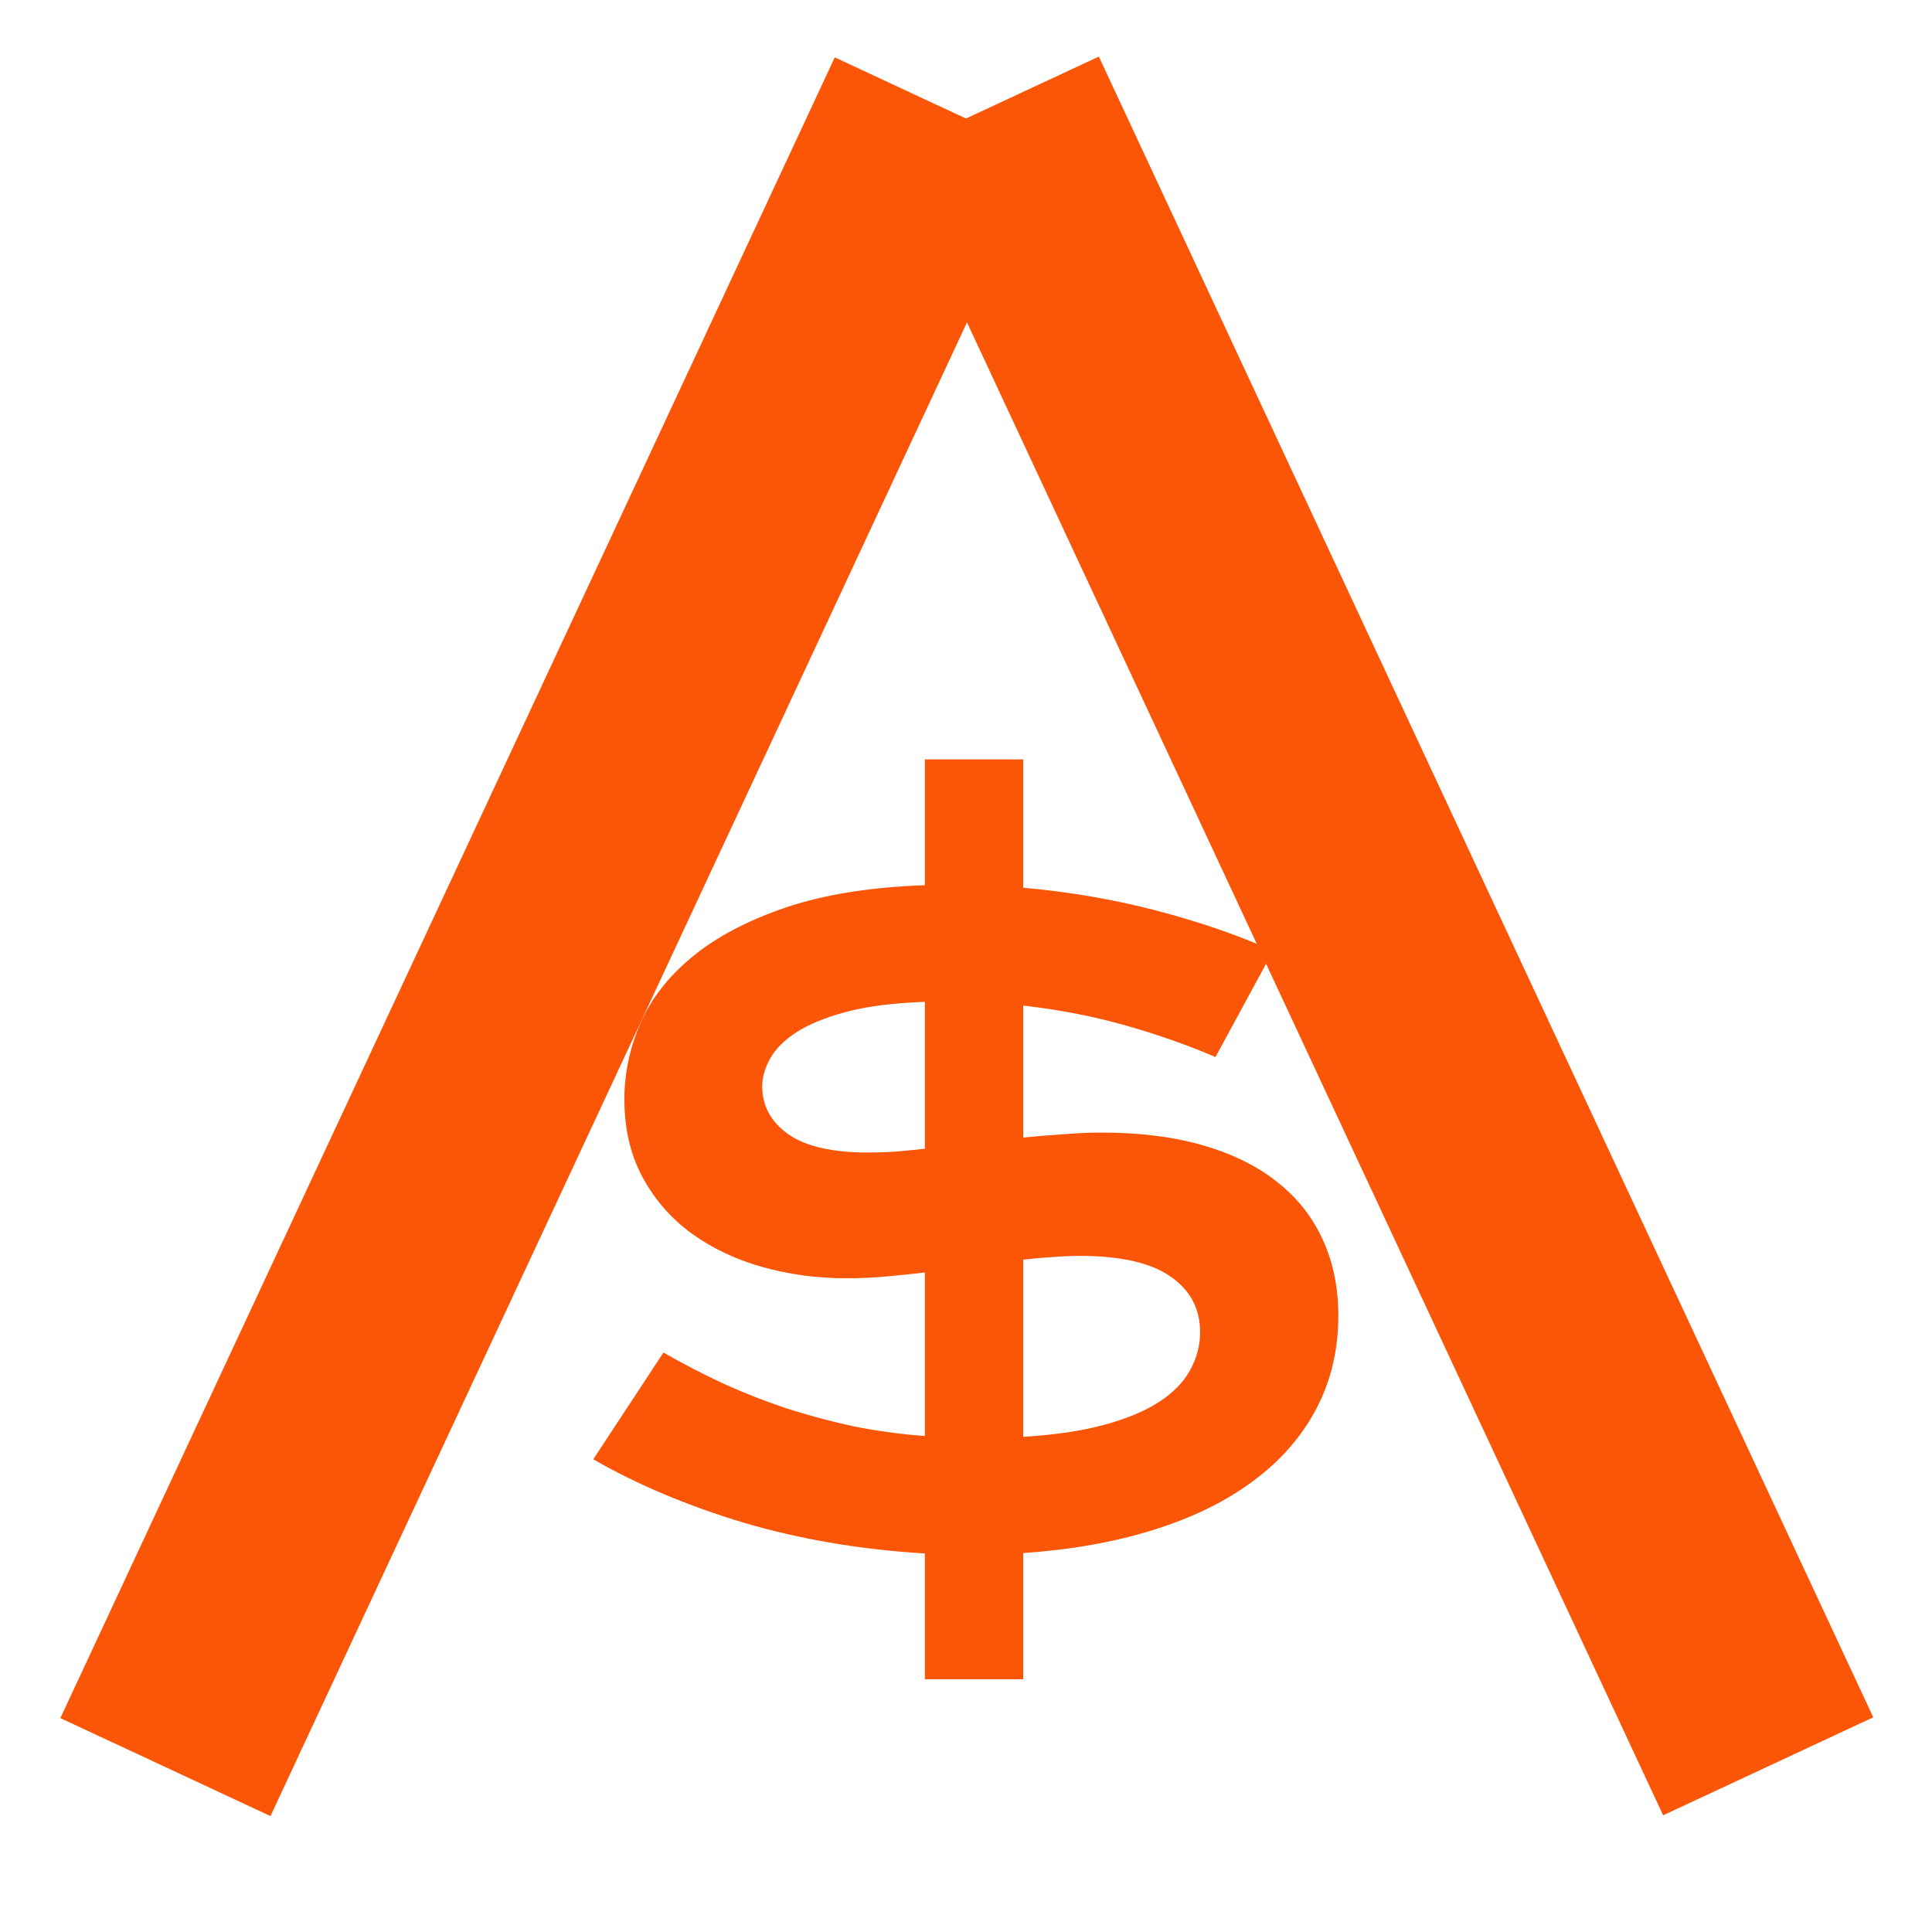 <svg width="50" height="50" viewBox="0 0 50 50" fill="none" xmlns="http://www.w3.org/2000/svg">
<line x1="25.719" y1="2.732" x2="45.761" y2="45.712" stroke="#FB5607" stroke-width="6"/>
<line x1="4.281" y1="45.732" x2="24.323" y2="2.752" stroke="#FB5607" stroke-width="6"/>
<path d="M17.169 35.005C17.685 35.298 18.204 35.567 18.727 35.81C19.249 36.047 19.787 36.258 20.338 36.444C20.896 36.623 21.469 36.777 22.057 36.906C22.651 37.028 23.278 37.114 23.936 37.164V32.932C23.571 32.975 23.22 33.01 22.884 33.039C22.547 33.068 22.221 33.082 21.906 33.082C21.154 33.082 20.431 32.985 19.736 32.792C19.049 32.599 18.436 32.309 17.899 31.922C17.369 31.535 16.947 31.052 16.632 30.472C16.317 29.892 16.159 29.215 16.159 28.441C16.159 27.783 16.295 27.134 16.567 26.497C16.847 25.852 17.294 25.276 17.91 24.768C18.533 24.252 19.339 23.826 20.327 23.489C21.315 23.153 22.519 22.959 23.936 22.909V19.654H26.482V22.974C27.678 23.081 28.824 23.278 29.92 23.564C31.023 23.851 32.033 24.198 32.949 24.606L31.456 27.356C30.74 27.049 29.966 26.776 29.136 26.54C28.305 26.304 27.421 26.132 26.482 26.024V29.44C26.826 29.405 27.17 29.376 27.514 29.355C27.857 29.326 28.194 29.311 28.523 29.311C29.512 29.311 30.385 29.422 31.145 29.645C31.911 29.866 32.552 30.185 33.067 30.601C33.583 31.009 33.973 31.506 34.238 32.094C34.503 32.674 34.636 33.325 34.636 34.049C34.636 34.944 34.442 35.753 34.056 36.477C33.676 37.193 33.132 37.812 32.423 38.335C31.721 38.858 30.865 39.277 29.855 39.592C28.853 39.907 27.729 40.107 26.482 40.193V43.459H23.936V40.204C22.275 40.104 20.714 39.839 19.253 39.409C17.799 38.972 16.499 38.425 15.354 37.766L17.169 35.005ZM19.726 28.119C19.726 28.62 19.951 29.032 20.402 29.355C20.854 29.67 21.541 29.827 22.465 29.827C22.672 29.827 22.902 29.82 23.152 29.806C23.403 29.784 23.664 29.759 23.936 29.73V25.928C23.127 25.956 22.451 26.042 21.906 26.186C21.369 26.329 20.939 26.504 20.617 26.712C20.295 26.92 20.066 27.149 19.93 27.399C19.794 27.643 19.726 27.883 19.726 28.119ZM26.482 37.185C27.299 37.135 27.997 37.032 28.577 36.874C29.157 36.717 29.63 36.52 29.995 36.283C30.367 36.04 30.636 35.764 30.801 35.456C30.973 35.148 31.059 34.822 31.059 34.478C31.059 33.87 30.804 33.39 30.296 33.039C29.787 32.681 29.003 32.502 27.943 32.502C27.714 32.502 27.474 32.513 27.224 32.534C26.98 32.548 26.733 32.57 26.482 32.599V37.185Z" fill="#FB5607"/>
</svg>
